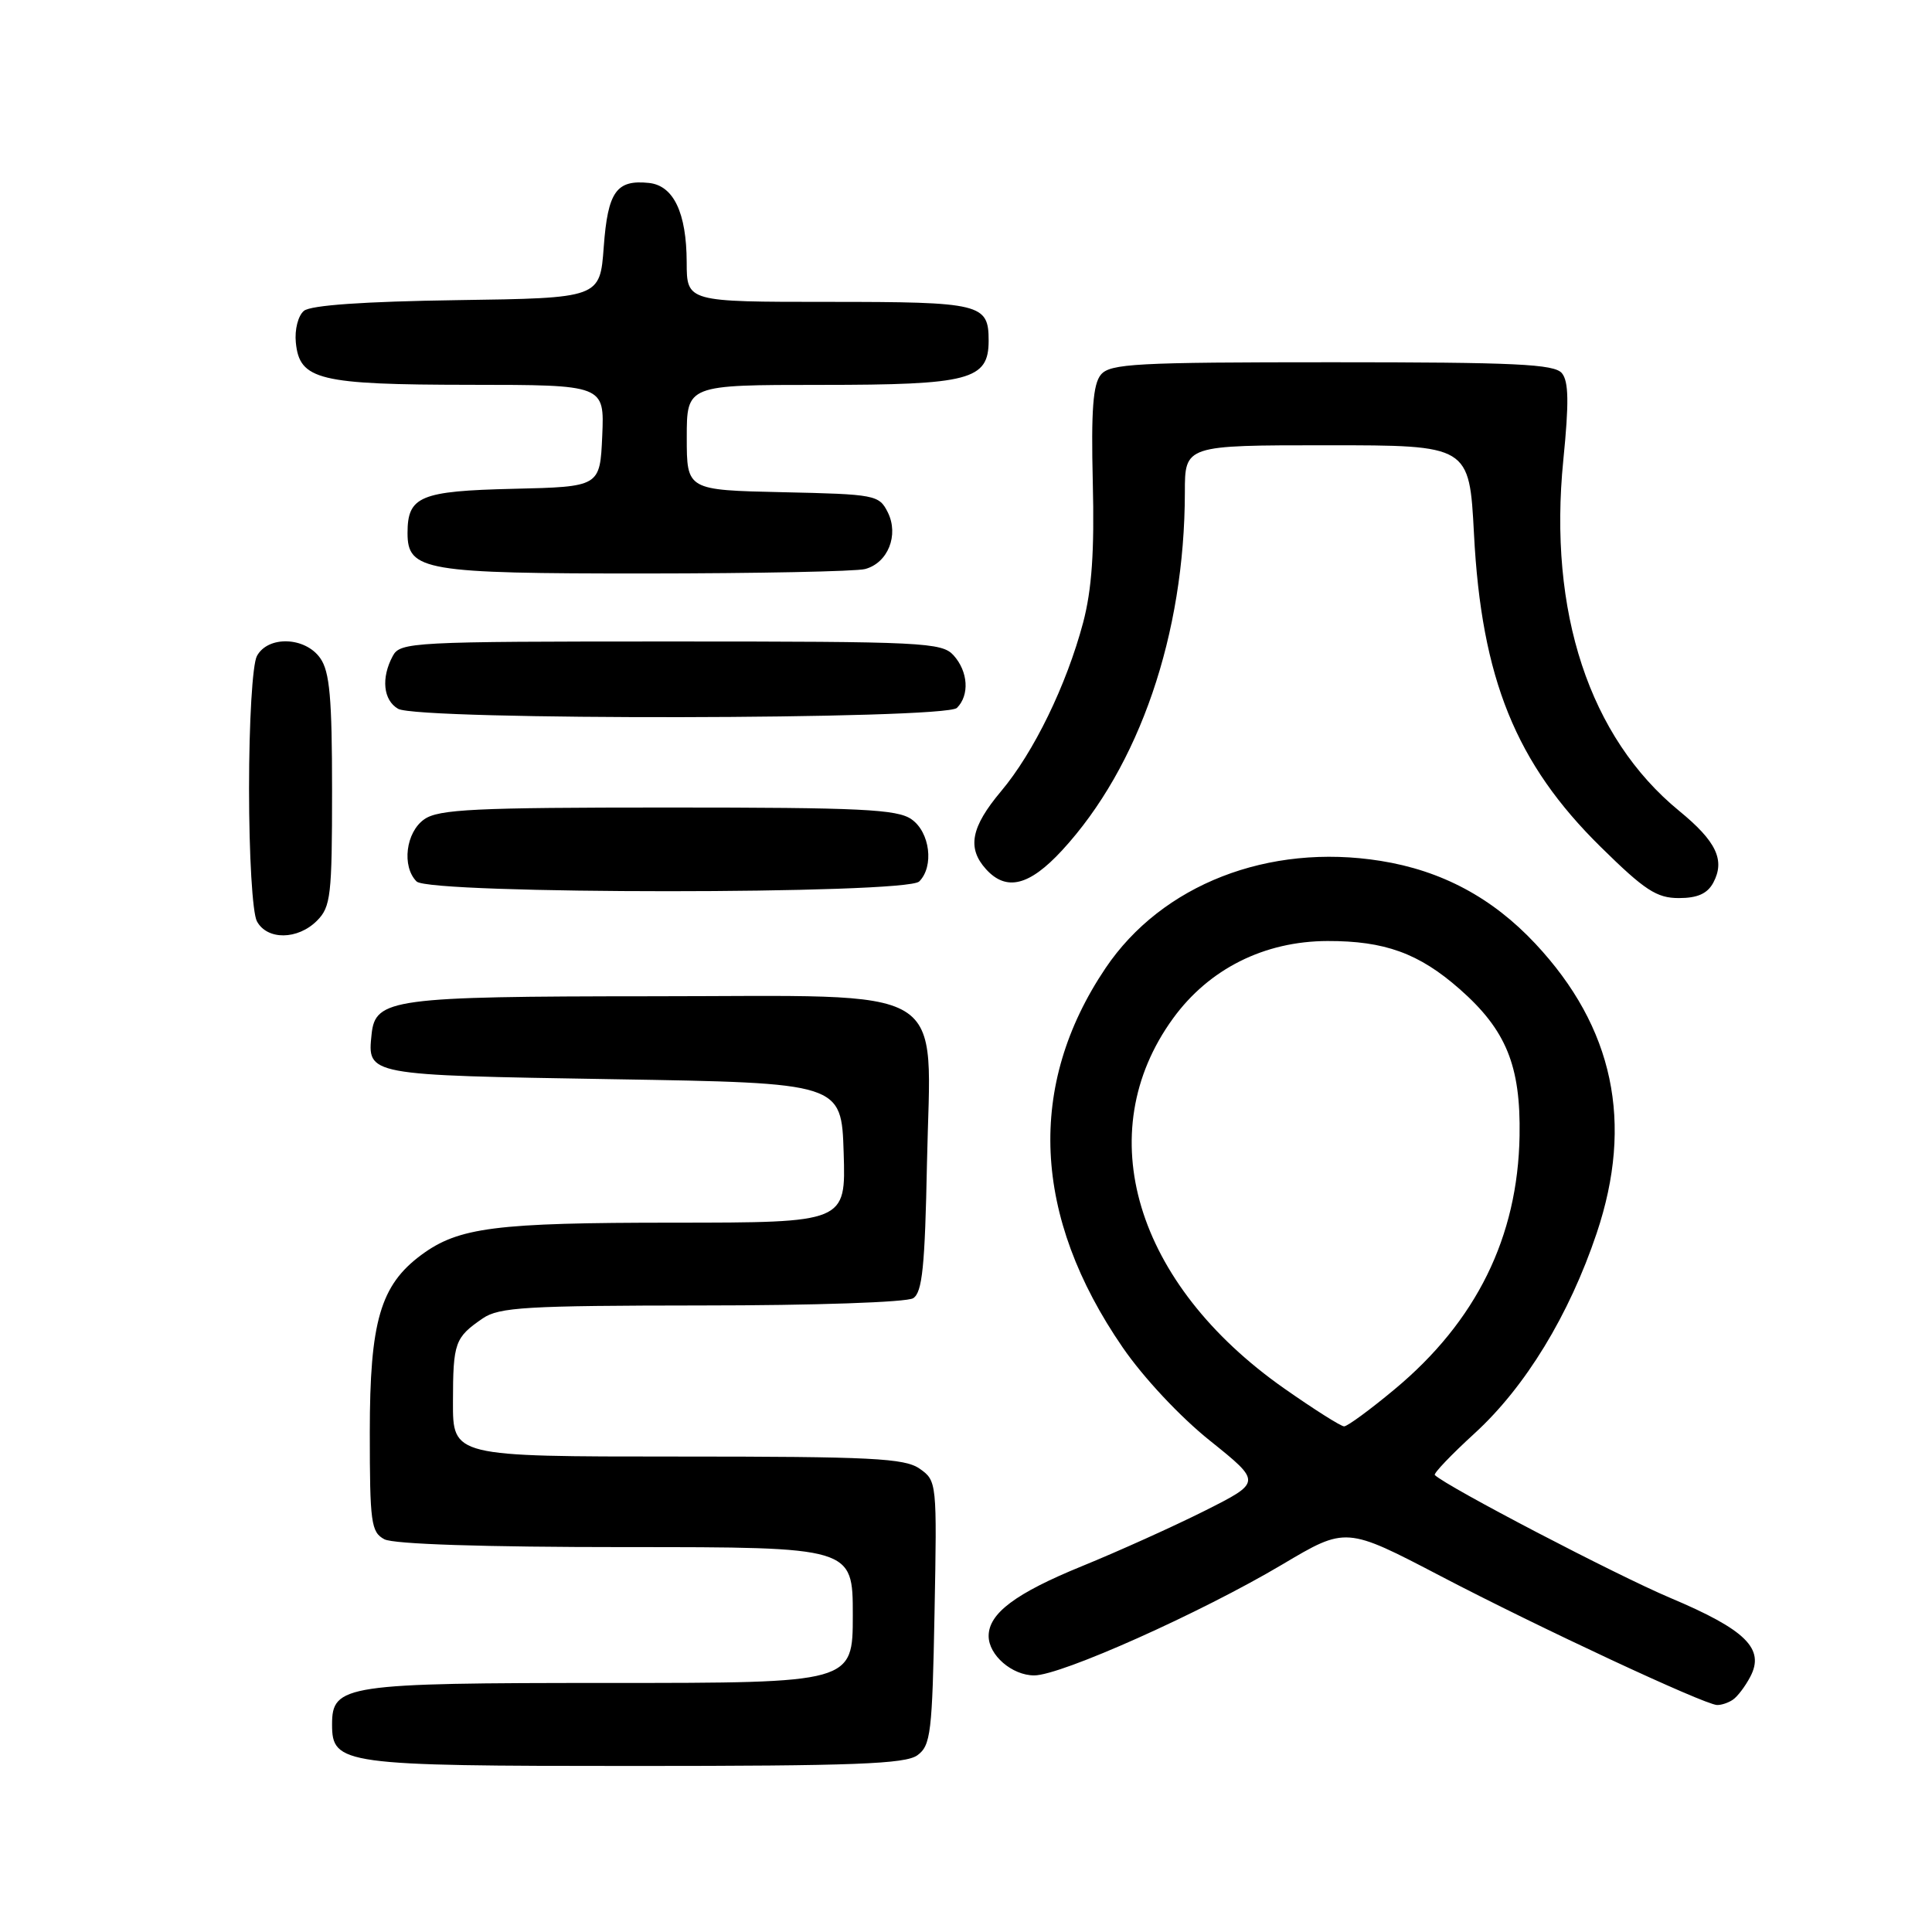 <?xml version="1.0" encoding="UTF-8" standalone="no"?>
<!DOCTYPE svg PUBLIC "-//W3C//DTD SVG 1.1//EN" "http://www.w3.org/Graphics/SVG/1.1/DTD/svg11.dtd" >
<svg xmlns="http://www.w3.org/2000/svg" xmlns:xlink="http://www.w3.org/1999/xlink" version="1.1" viewBox="0 0 256 256">
 <g >
 <path fill="currentColor"
d=" M 121.56 232.58 C 123.33 231.29 123.53 229.62 123.83 213.70 C 124.16 196.42 124.14 196.21 121.86 194.61 C 119.86 193.22 115.56 193.00 89.78 193.00 C 60.00 193.00 60.00 193.00 60.02 185.75 C 60.03 177.89 60.27 177.23 63.97 174.69 C 66.14 173.21 69.71 173.00 92.97 172.98 C 107.91 172.98 120.16 172.56 121.00 172.02 C 122.21 171.26 122.56 167.84 122.83 154.08 C 123.31 129.97 126.66 132.00 86.30 132.01 C 52.04 132.03 49.73 132.34 49.24 137.02 C 48.67 142.50 48.46 142.46 81.21 143.00 C 111.50 143.50 111.50 143.50 111.79 152.75 C 112.08 162.00 112.08 162.00 89.29 162.01 C 65.59 162.01 60.78 162.63 55.83 166.28 C 50.40 170.30 49.00 175.11 49.00 189.78 C 49.00 201.76 49.17 203.02 50.93 203.96 C 52.14 204.61 64.12 205.00 82.93 205.00 C 113.00 205.00 113.00 205.00 113.00 214.00 C 113.00 223.00 113.00 223.00 80.72 223.00 C 45.66 223.00 44.00 223.25 44.00 228.50 C 44.00 233.81 45.37 234.00 84.03 234.00 C 113.17 234.00 119.97 233.74 121.56 232.58 Z  M 229.60 225.23 C 230.21 224.83 231.25 223.46 231.92 222.18 C 233.88 218.47 231.33 215.95 221.32 211.73 C 214.17 208.71 191.74 197.01 190.12 195.45 C 189.92 195.25 192.29 192.76 195.41 189.91 C 202.12 183.77 207.92 174.27 211.57 163.40 C 216.49 148.75 213.82 136.13 203.44 125.04 C 197.75 118.96 191.03 115.36 182.93 114.07 C 168.09 111.70 153.95 117.21 146.49 128.28 C 136.02 143.84 136.80 161.16 148.76 178.54 C 151.50 182.53 156.38 187.75 160.34 190.91 C 167.17 196.39 167.17 196.39 159.67 200.17 C 155.54 202.24 148.19 205.56 143.33 207.54 C 134.56 211.12 131.00 213.79 131.00 216.78 C 131.00 219.32 134.11 222.00 137.04 222.00 C 140.58 222.00 159.12 213.71 169.93 207.29 C 178.35 202.29 178.35 202.29 190.93 208.86 C 203.94 215.66 225.75 225.83 227.50 225.92 C 228.05 225.95 229.00 225.64 229.60 225.23 Z  M 42.00 122.00 C 43.83 120.17 44.00 118.67 44.00 104.72 C 44.00 92.51 43.69 89.00 42.44 87.22 C 40.45 84.37 35.50 84.20 34.04 86.93 C 33.45 88.03 33.00 95.64 33.00 104.50 C 33.00 113.36 33.45 120.97 34.04 122.07 C 35.39 124.59 39.44 124.56 42.00 122.00 Z  M 227.02 116.96 C 228.61 113.98 227.43 111.48 222.49 107.44 C 210.61 97.70 205.13 81.10 207.15 60.93 C 207.91 53.33 207.86 50.54 206.96 49.45 C 205.96 48.24 200.80 48.00 176.50 48.00 C 150.51 48.00 147.09 48.18 145.87 49.65 C 144.83 50.91 144.57 54.34 144.80 63.90 C 145.03 73.07 144.67 78.13 143.52 82.50 C 141.31 90.79 136.99 99.68 132.65 104.84 C 128.65 109.60 128.12 112.37 130.65 115.17 C 133.34 118.14 136.39 117.38 140.72 112.69 C 150.97 101.57 156.98 84.03 157.00 65.25 C 157.00 59.00 157.00 59.00 175.85 59.00 C 194.69 59.00 194.69 59.00 195.31 70.75 C 196.30 89.93 200.85 101.16 212.13 112.25 C 217.94 117.97 219.52 119.00 222.46 119.00 C 224.93 119.00 226.24 118.41 227.02 116.96 Z  M 121.80 116.80 C 123.79 114.81 123.23 110.27 120.78 108.56 C 118.89 107.23 114.08 107.00 88.50 107.00 C 62.92 107.00 58.11 107.23 56.22 108.56 C 53.77 110.27 53.21 114.81 55.20 116.80 C 56.92 118.52 120.08 118.52 121.80 116.80 Z  M 126.80 93.80 C 128.49 92.11 128.29 88.98 126.35 86.83 C 124.80 85.12 122.30 85.00 88.88 85.00 C 54.50 85.00 53.03 85.08 52.04 86.93 C 50.48 89.83 50.78 92.78 52.75 93.92 C 55.41 95.47 125.24 95.36 126.80 93.80 Z  M 114.63 75.40 C 117.66 74.59 119.13 70.90 117.64 67.89 C 116.48 65.58 116.01 65.49 103.72 65.22 C 91.00 64.94 91.00 64.94 91.00 57.97 C 91.00 51.00 91.00 51.00 108.78 51.00 C 128.51 51.00 131.00 50.34 131.00 45.14 C 131.00 40.24 130.02 40.00 109.80 40.00 C 91.00 40.00 91.00 40.00 90.99 34.75 C 90.97 28.19 89.25 24.58 85.98 24.24 C 81.67 23.79 80.54 25.40 80.00 32.71 C 79.50 39.50 79.50 39.50 60.58 39.77 C 48.24 39.95 41.17 40.44 40.27 41.19 C 39.50 41.83 39.03 43.67 39.20 45.39 C 39.69 50.35 42.23 50.97 62.30 50.99 C 80.09 51.00 80.09 51.00 79.80 57.75 C 79.50 64.50 79.50 64.50 68.00 64.77 C 55.66 65.06 54.00 65.76 54.00 70.63 C 54.00 75.62 56.25 76.00 85.47 75.99 C 100.34 75.98 113.46 75.72 114.63 75.40 Z  M 170.14 183.96 C 150.40 170.10 144.40 150.14 155.43 134.95 C 160.19 128.39 167.52 124.71 175.90 124.69 C 183.47 124.67 188.01 126.31 193.38 131.03 C 199.57 136.46 201.51 141.20 201.35 150.50 C 201.12 163.92 195.62 175.08 184.79 184.09 C 181.55 186.79 178.54 189.00 178.10 189.00 C 177.67 189.00 174.09 186.73 170.14 183.96 Z "/>
</g>
</svg>